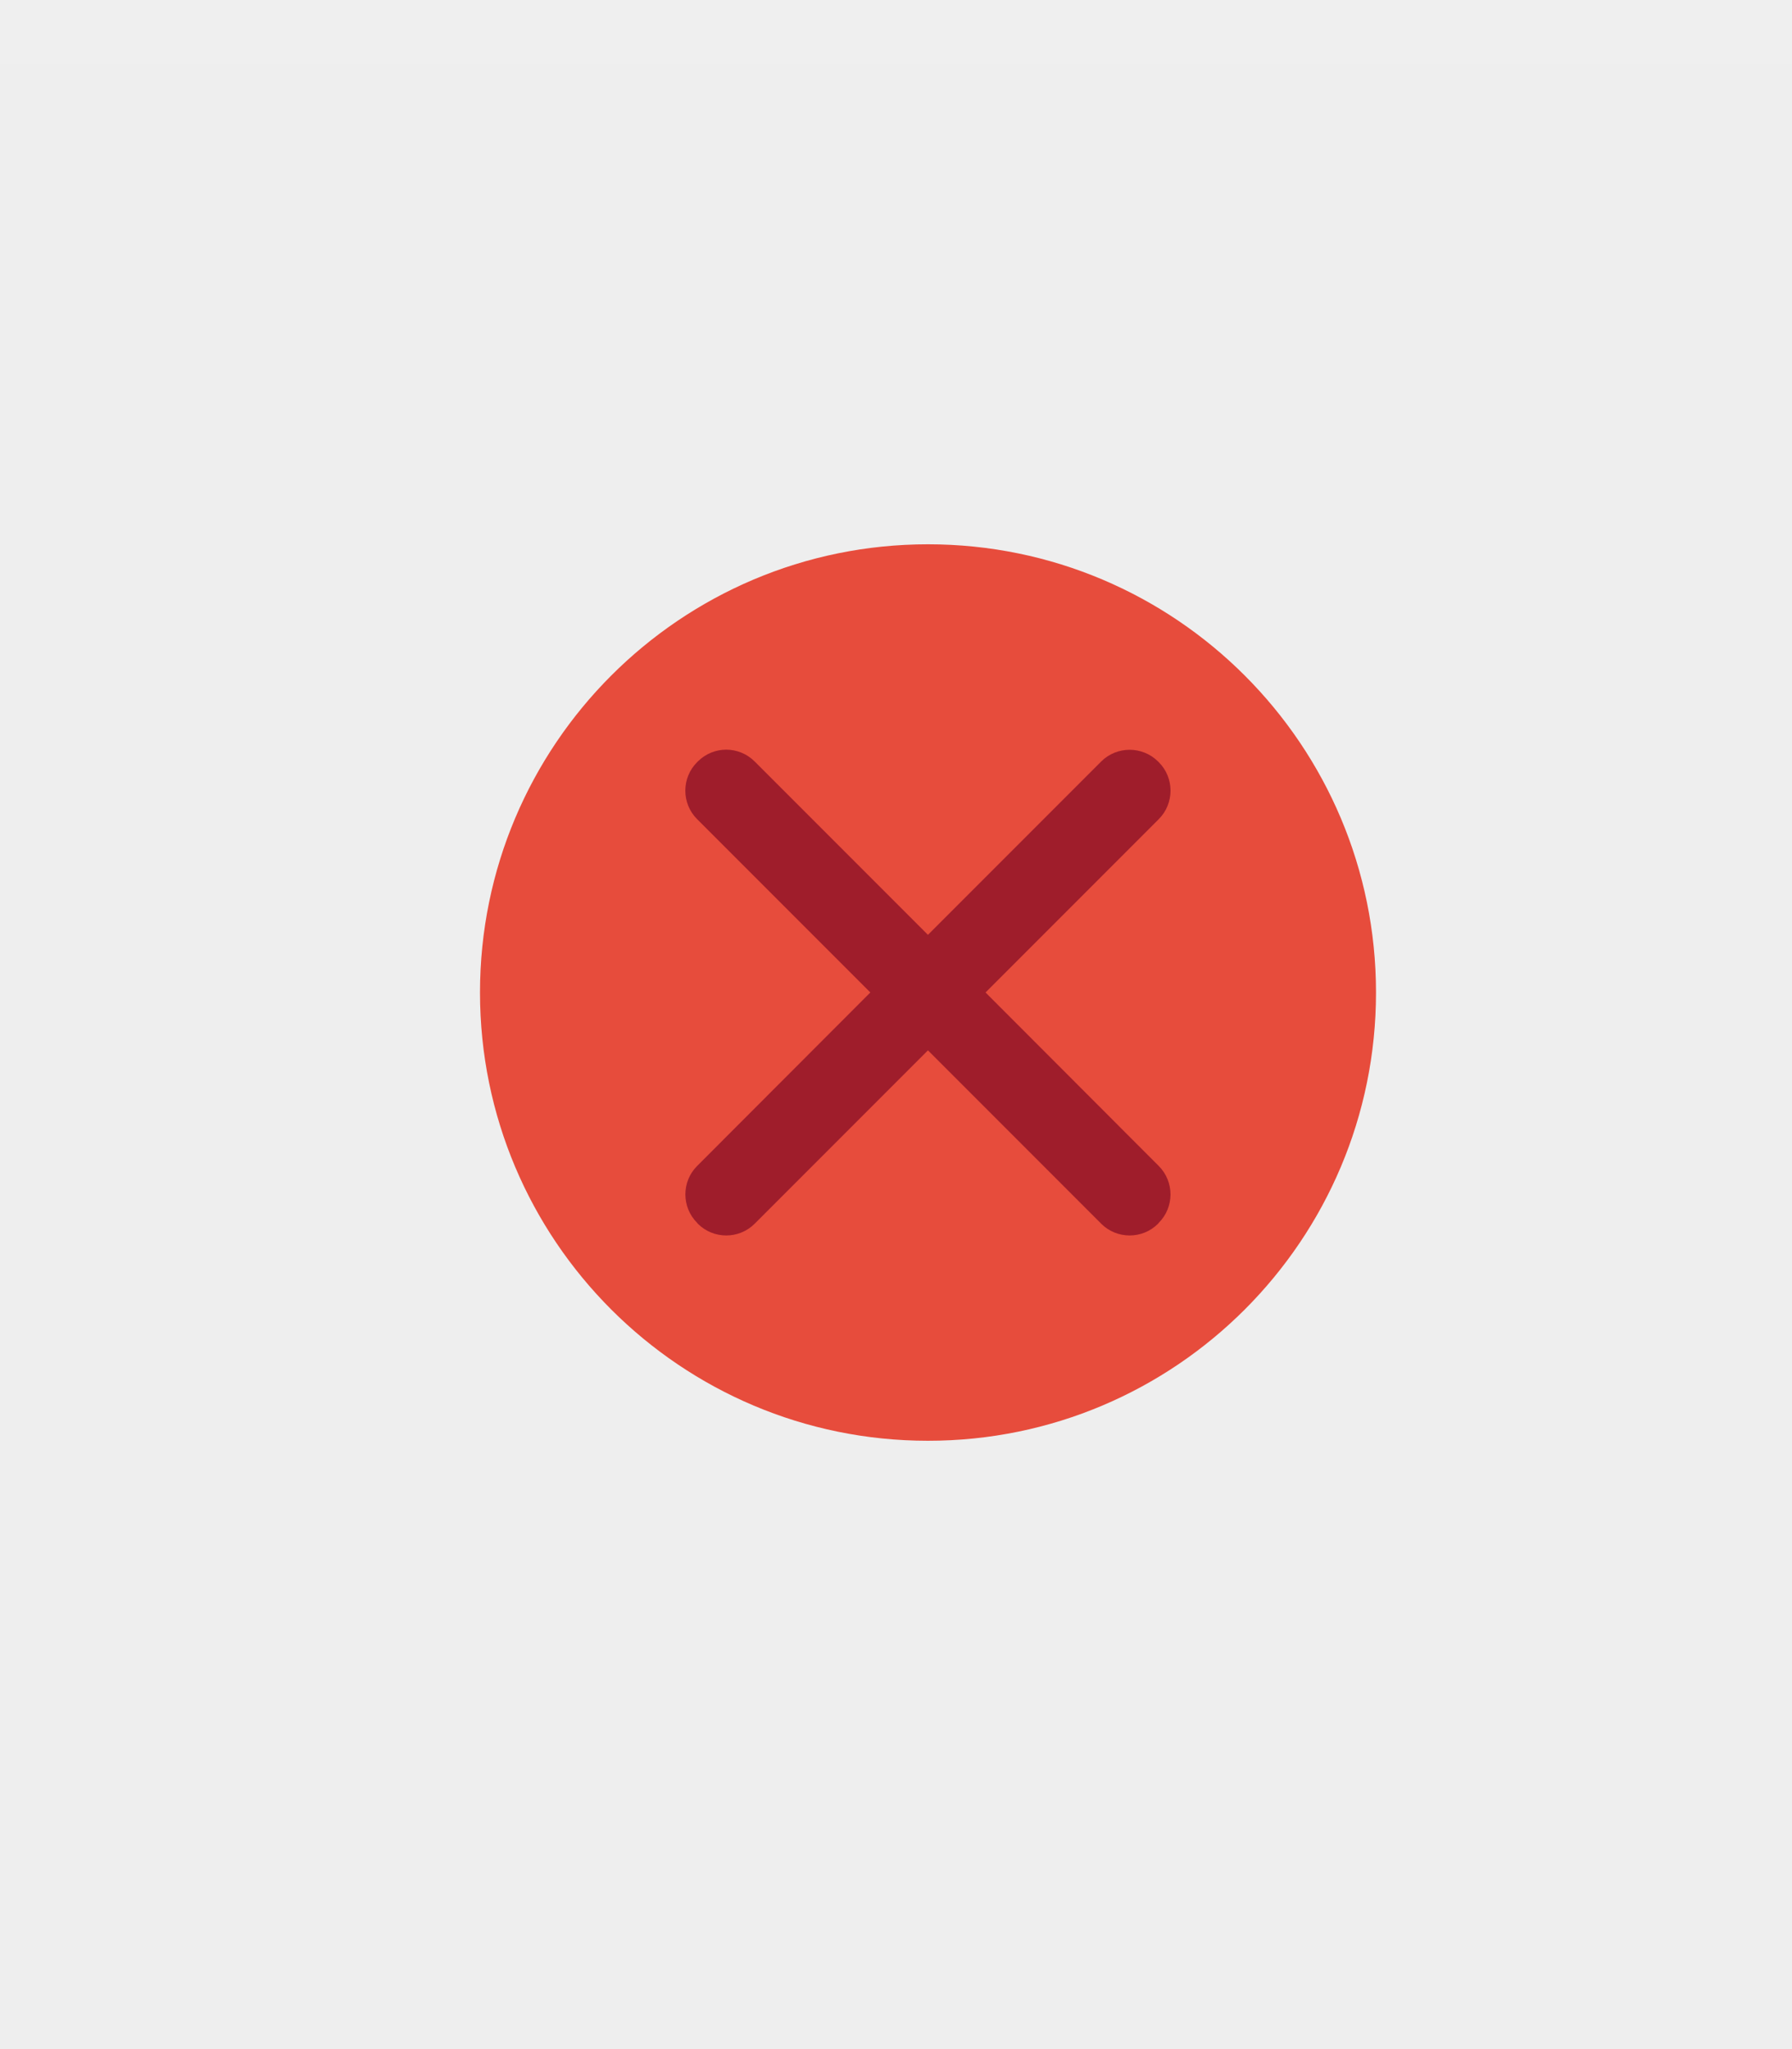 <svg xmlns="http://www.w3.org/2000/svg" xmlns:svg="http://www.w3.org/2000/svg" id="svg4142" width="28" height="32" version="1.1" viewBox="0 0 28 32"><g id="layer1" transform="translate(0,-1020.362)"><rect id="rect4741" width="28" height="32" x="0" y="1020.362" fill="#eee" fill-opacity="1" fill-rule="evenodd" stroke="none" stroke-dasharray="none" stroke-dashoffset="478.437" stroke-linecap="butt" stroke-linejoin="miter" stroke-miterlimit="4" stroke-opacity="1" stroke-width="2.745" opacity="1"/><rect id="rect4142" width="28" height="1" x="0" y="1020.362" fill="#fff" fill-opacity=".07" fill-rule="evenodd" stroke="none" stroke-dasharray="none" stroke-dashoffset="478.437" stroke-linecap="butt" stroke-linejoin="miter" stroke-miterlimit="4" stroke-opacity="1" stroke-width="2.745" opacity="1"/><path id="path4096" fill="#e74c3c" fill-opacity="1" fill-rule="evenodd" stroke="none" stroke-width=".014" d="m 14.5,1042.862 c 3.866,0 7,-3.134 7,-7 0,-3.866 -3.134,-7 -7,-7 -3.866,0 -7,3.134 -7,7 0,3.866 3.134,7 7,7"/><path id="path4098" fill="#9f1d2b" fill-opacity="1" fill-rule="evenodd" stroke="none" stroke-width=".014" d="m 11.348,1032.069 c -0.161,0 -0.322,0.062 -0.445,0.185 l -0.011,0.011 c -0.245,0.244 -0.245,0.645 0,0.889 l 2.707,2.707 -2.707,2.71 c -0.244,0.244 -0.244,0.642 0,0.887 l 0.011,0.014 c 0.244,0.245 0.645,0.245 0.889,0 l 2.707,-2.707 2.707,2.707 c 0.244,0.245 0.645,0.245 0.889,0 l 0.011,-0.014 c 0.244,-0.244 0.244,-0.642 0,-0.887 l -2.707,-2.71 2.707,-2.707 c 0.244,-0.244 0.245,-0.645 0,-0.889 l -0.011,-0.011 c -0.245,-0.244 -0.645,-0.244 -0.889,0 l -2.707,2.707 -2.707,-2.707 c -0.122,-0.122 -0.284,-0.185 -0.445,-0.185 z"/></g></svg>